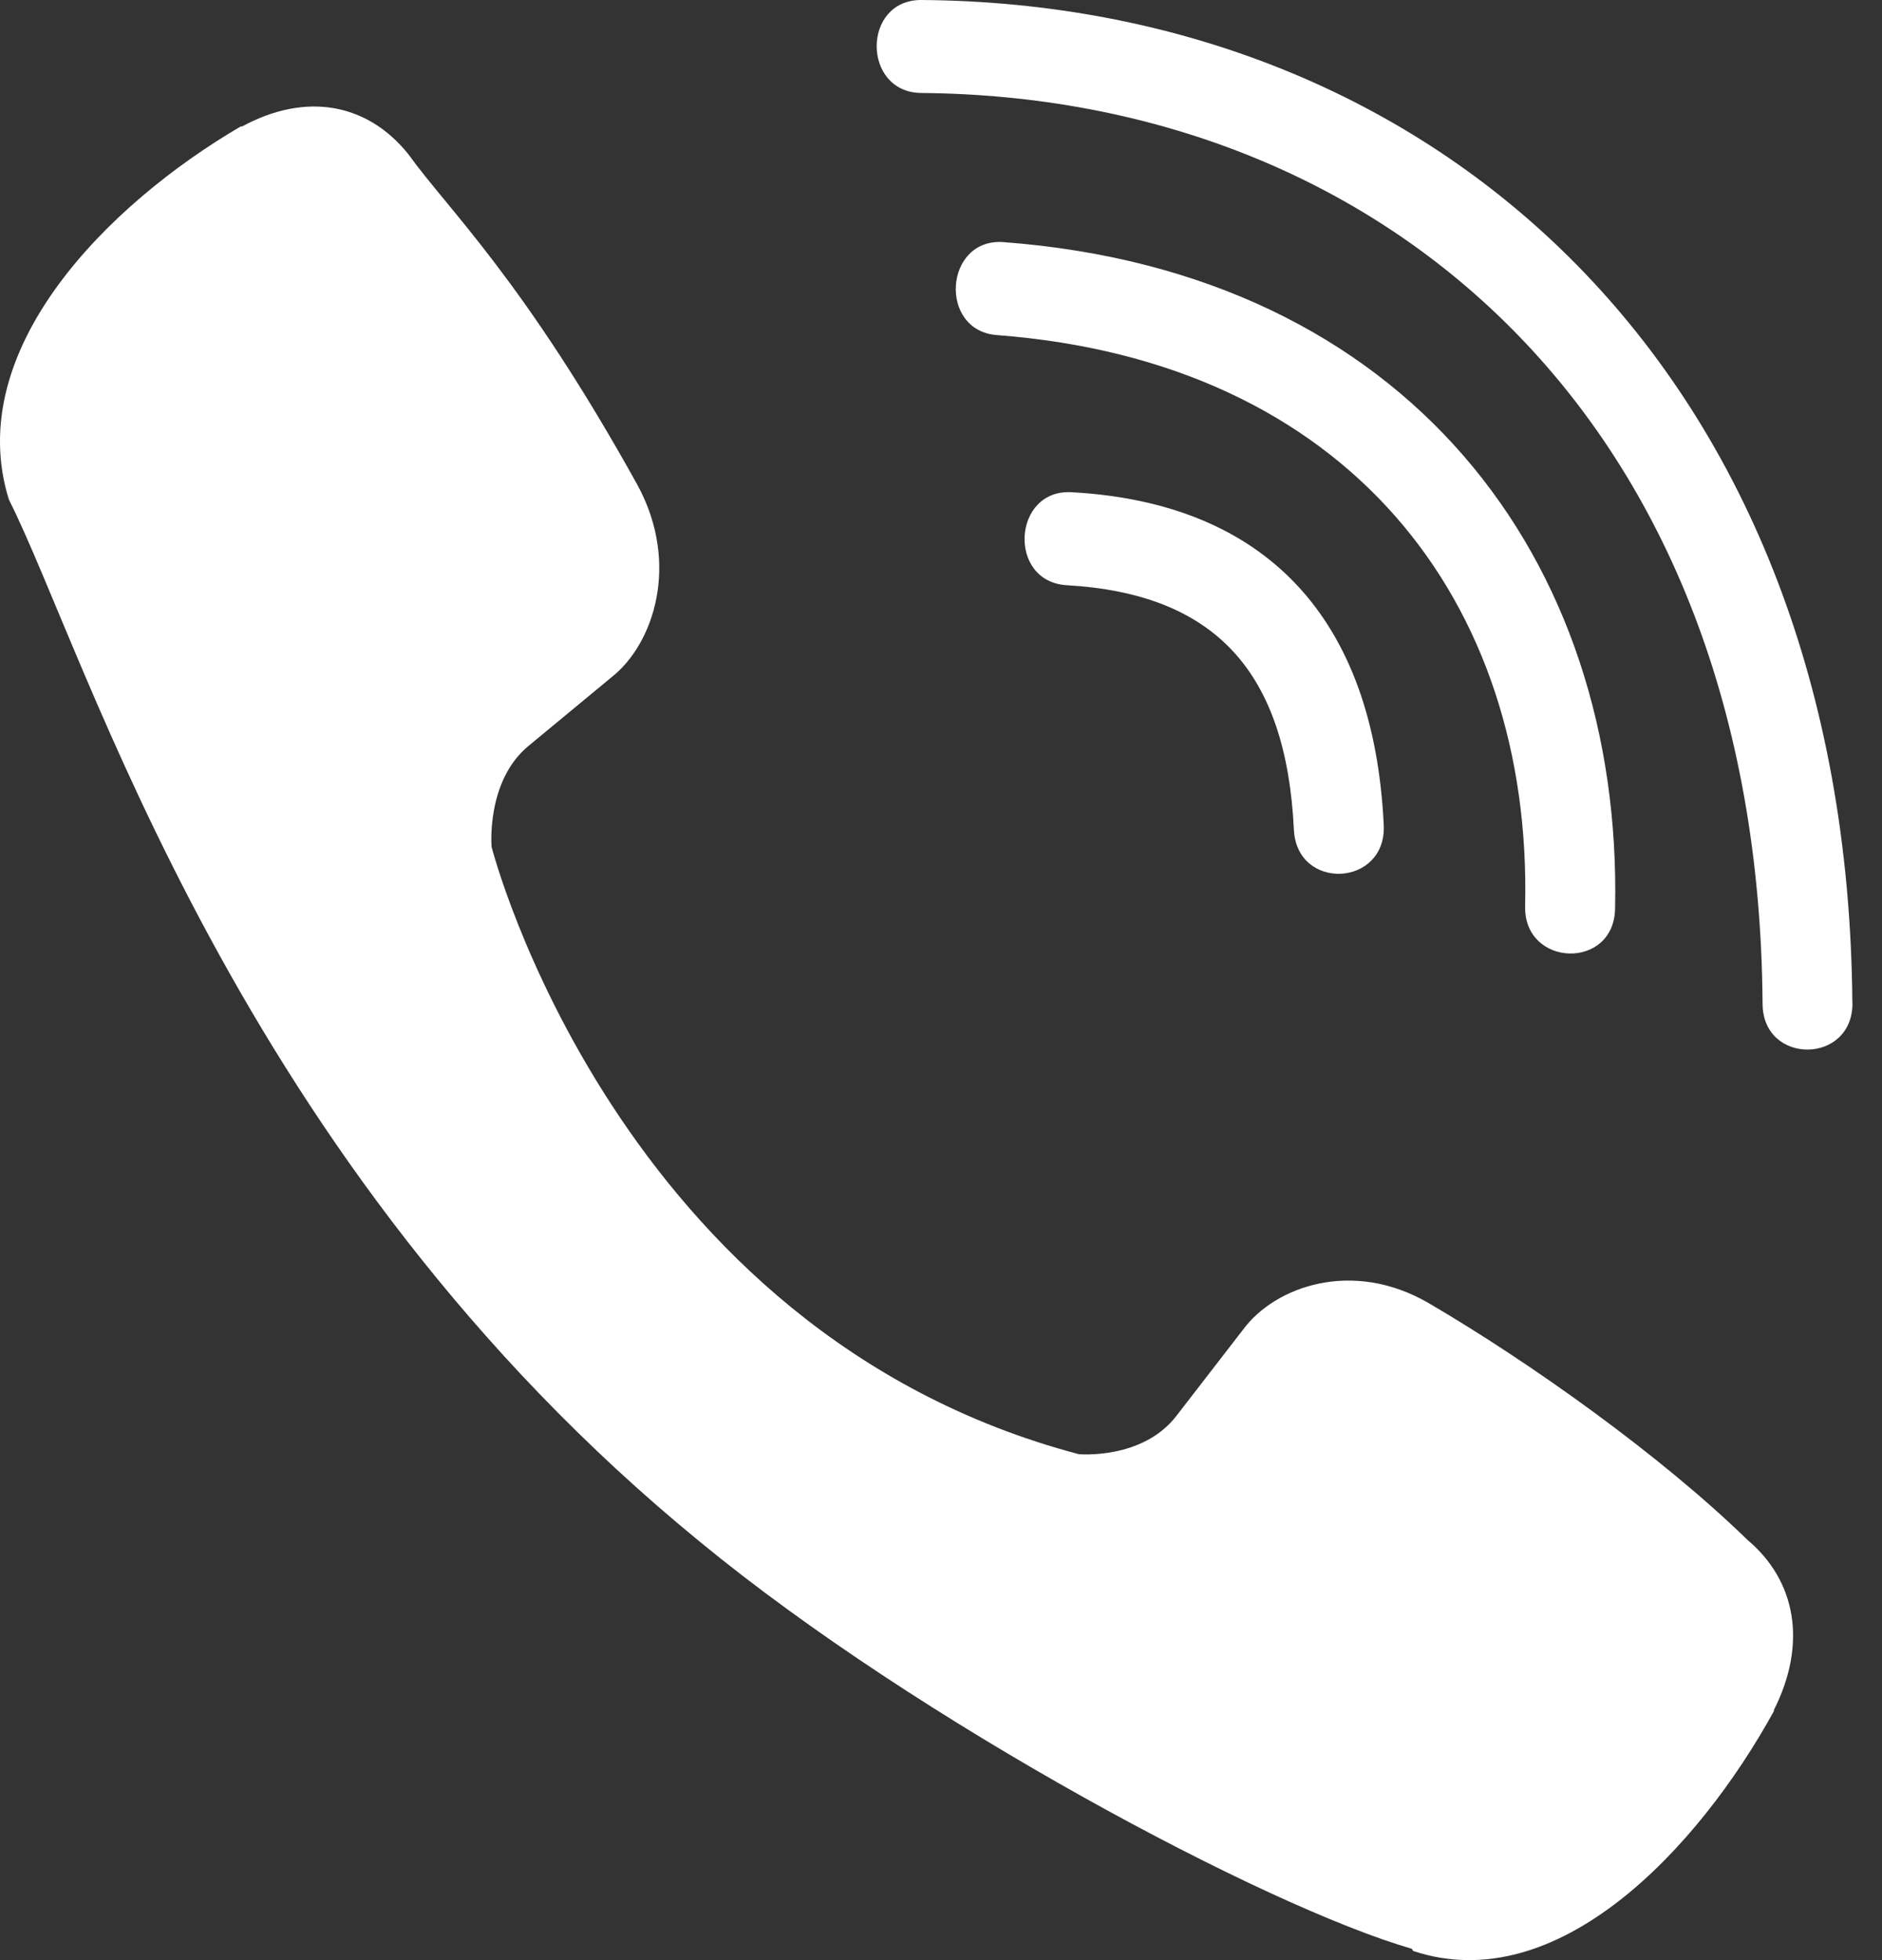 <svg width="24" height="25" viewBox="0 0 24 25" fill="none" xmlns="http://www.w3.org/2000/svg" id="chat-viber">
<rect x="0" y="0" width="24" height="25" fill="#333333" stroke="none"/>
<path d="M11.746 0C10.991 0 10.991 1.176 11.746 1.186C17.601 1.231 22.424 5.313 22.477 12.799C22.477 13.589 23.633 13.579 23.623 12.789H23.622C23.559 4.722 18.293 0.045 11.746 0Z" fill="white"/>
<path d="M19.449 11.558C19.431 12.339 20.586 12.376 20.596 11.586C20.692 7.138 17.949 3.474 12.796 3.088C12.041 3.033 11.962 4.219 12.715 4.274C17.185 4.613 19.539 7.663 19.449 11.558Z" fill="white"/>
<path d="M18.215 16.618C17.247 16.057 16.261 16.406 15.853 16.957L15 18.061C14.567 18.621 13.757 18.547 13.757 18.547C7.849 16.985 6.269 10.802 6.269 10.802C6.269 10.802 6.196 9.965 6.737 9.516L7.804 8.633C8.337 8.21 8.674 7.191 8.131 6.189C6.68 3.568 5.706 2.664 5.21 1.97C4.689 1.317 3.904 1.17 3.089 1.612H3.071C1.376 2.603 -0.481 4.46 0.113 6.371C1.127 8.386 2.989 14.81 8.925 19.664C11.714 21.96 16.129 24.312 18.003 24.855L18.021 24.883C19.867 25.498 21.663 23.569 22.622 21.823V21.809C23.047 20.964 22.906 20.164 22.285 19.641C21.183 18.567 19.52 17.381 18.215 16.618Z" fill="white"/>
<path d="M13.604 7.464C15.488 7.573 16.402 8.558 16.5 10.579C16.535 11.369 17.682 11.314 17.646 10.524C17.521 7.885 16.145 6.415 13.667 6.278C12.912 6.233 12.842 7.419 13.604 7.464Z" fill="white"/>
</svg>
